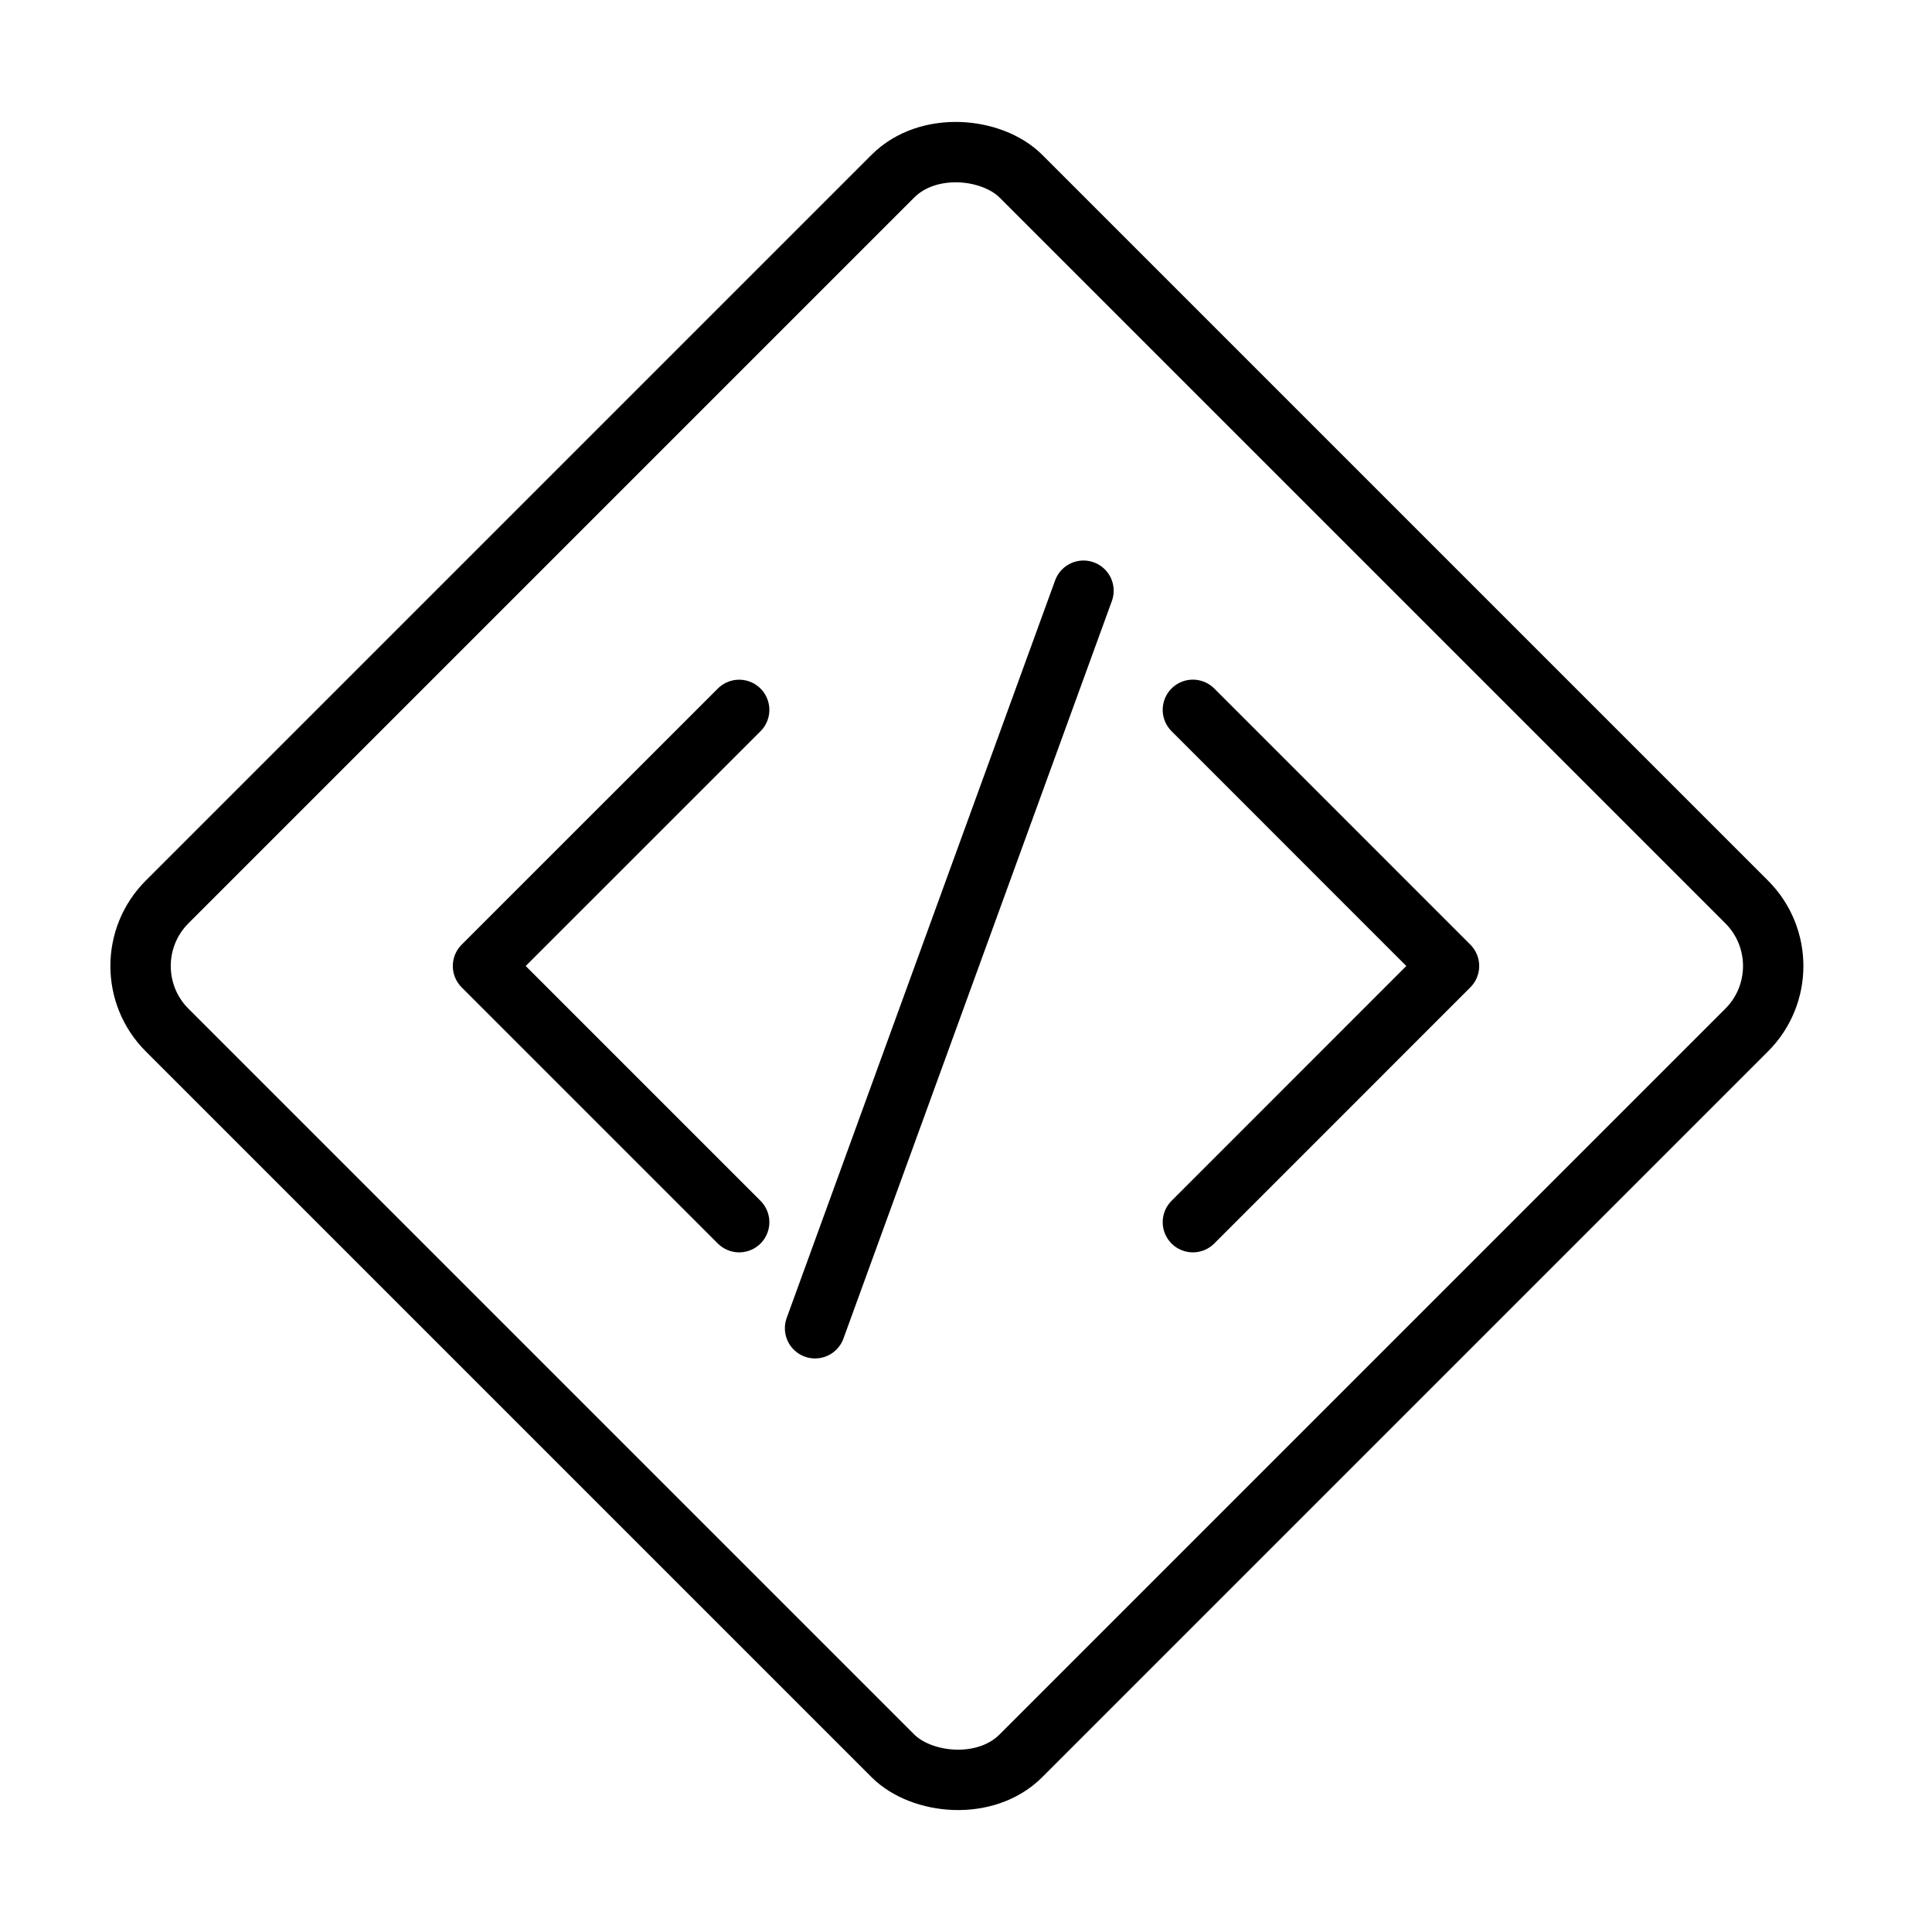 <svg xmlns="http://www.w3.org/2000/svg" fill="none" viewBox="0 0 32 32" width="1em" height="1em"><path stroke="currentColor" stroke-linecap="round" stroke-linejoin="round" d="M12.243 11.758 8 16l4.243 4.243m7.515 0L24 16l-4.242-4.243"/><rect width="20" height="20" x="1.707" y="16" stroke="currentColor" rx="1.5" transform="rotate(-45 1.707 16)"/><path stroke="currentColor" stroke-linecap="round" d="M17.946 9.784 13.5 22"/></svg>
